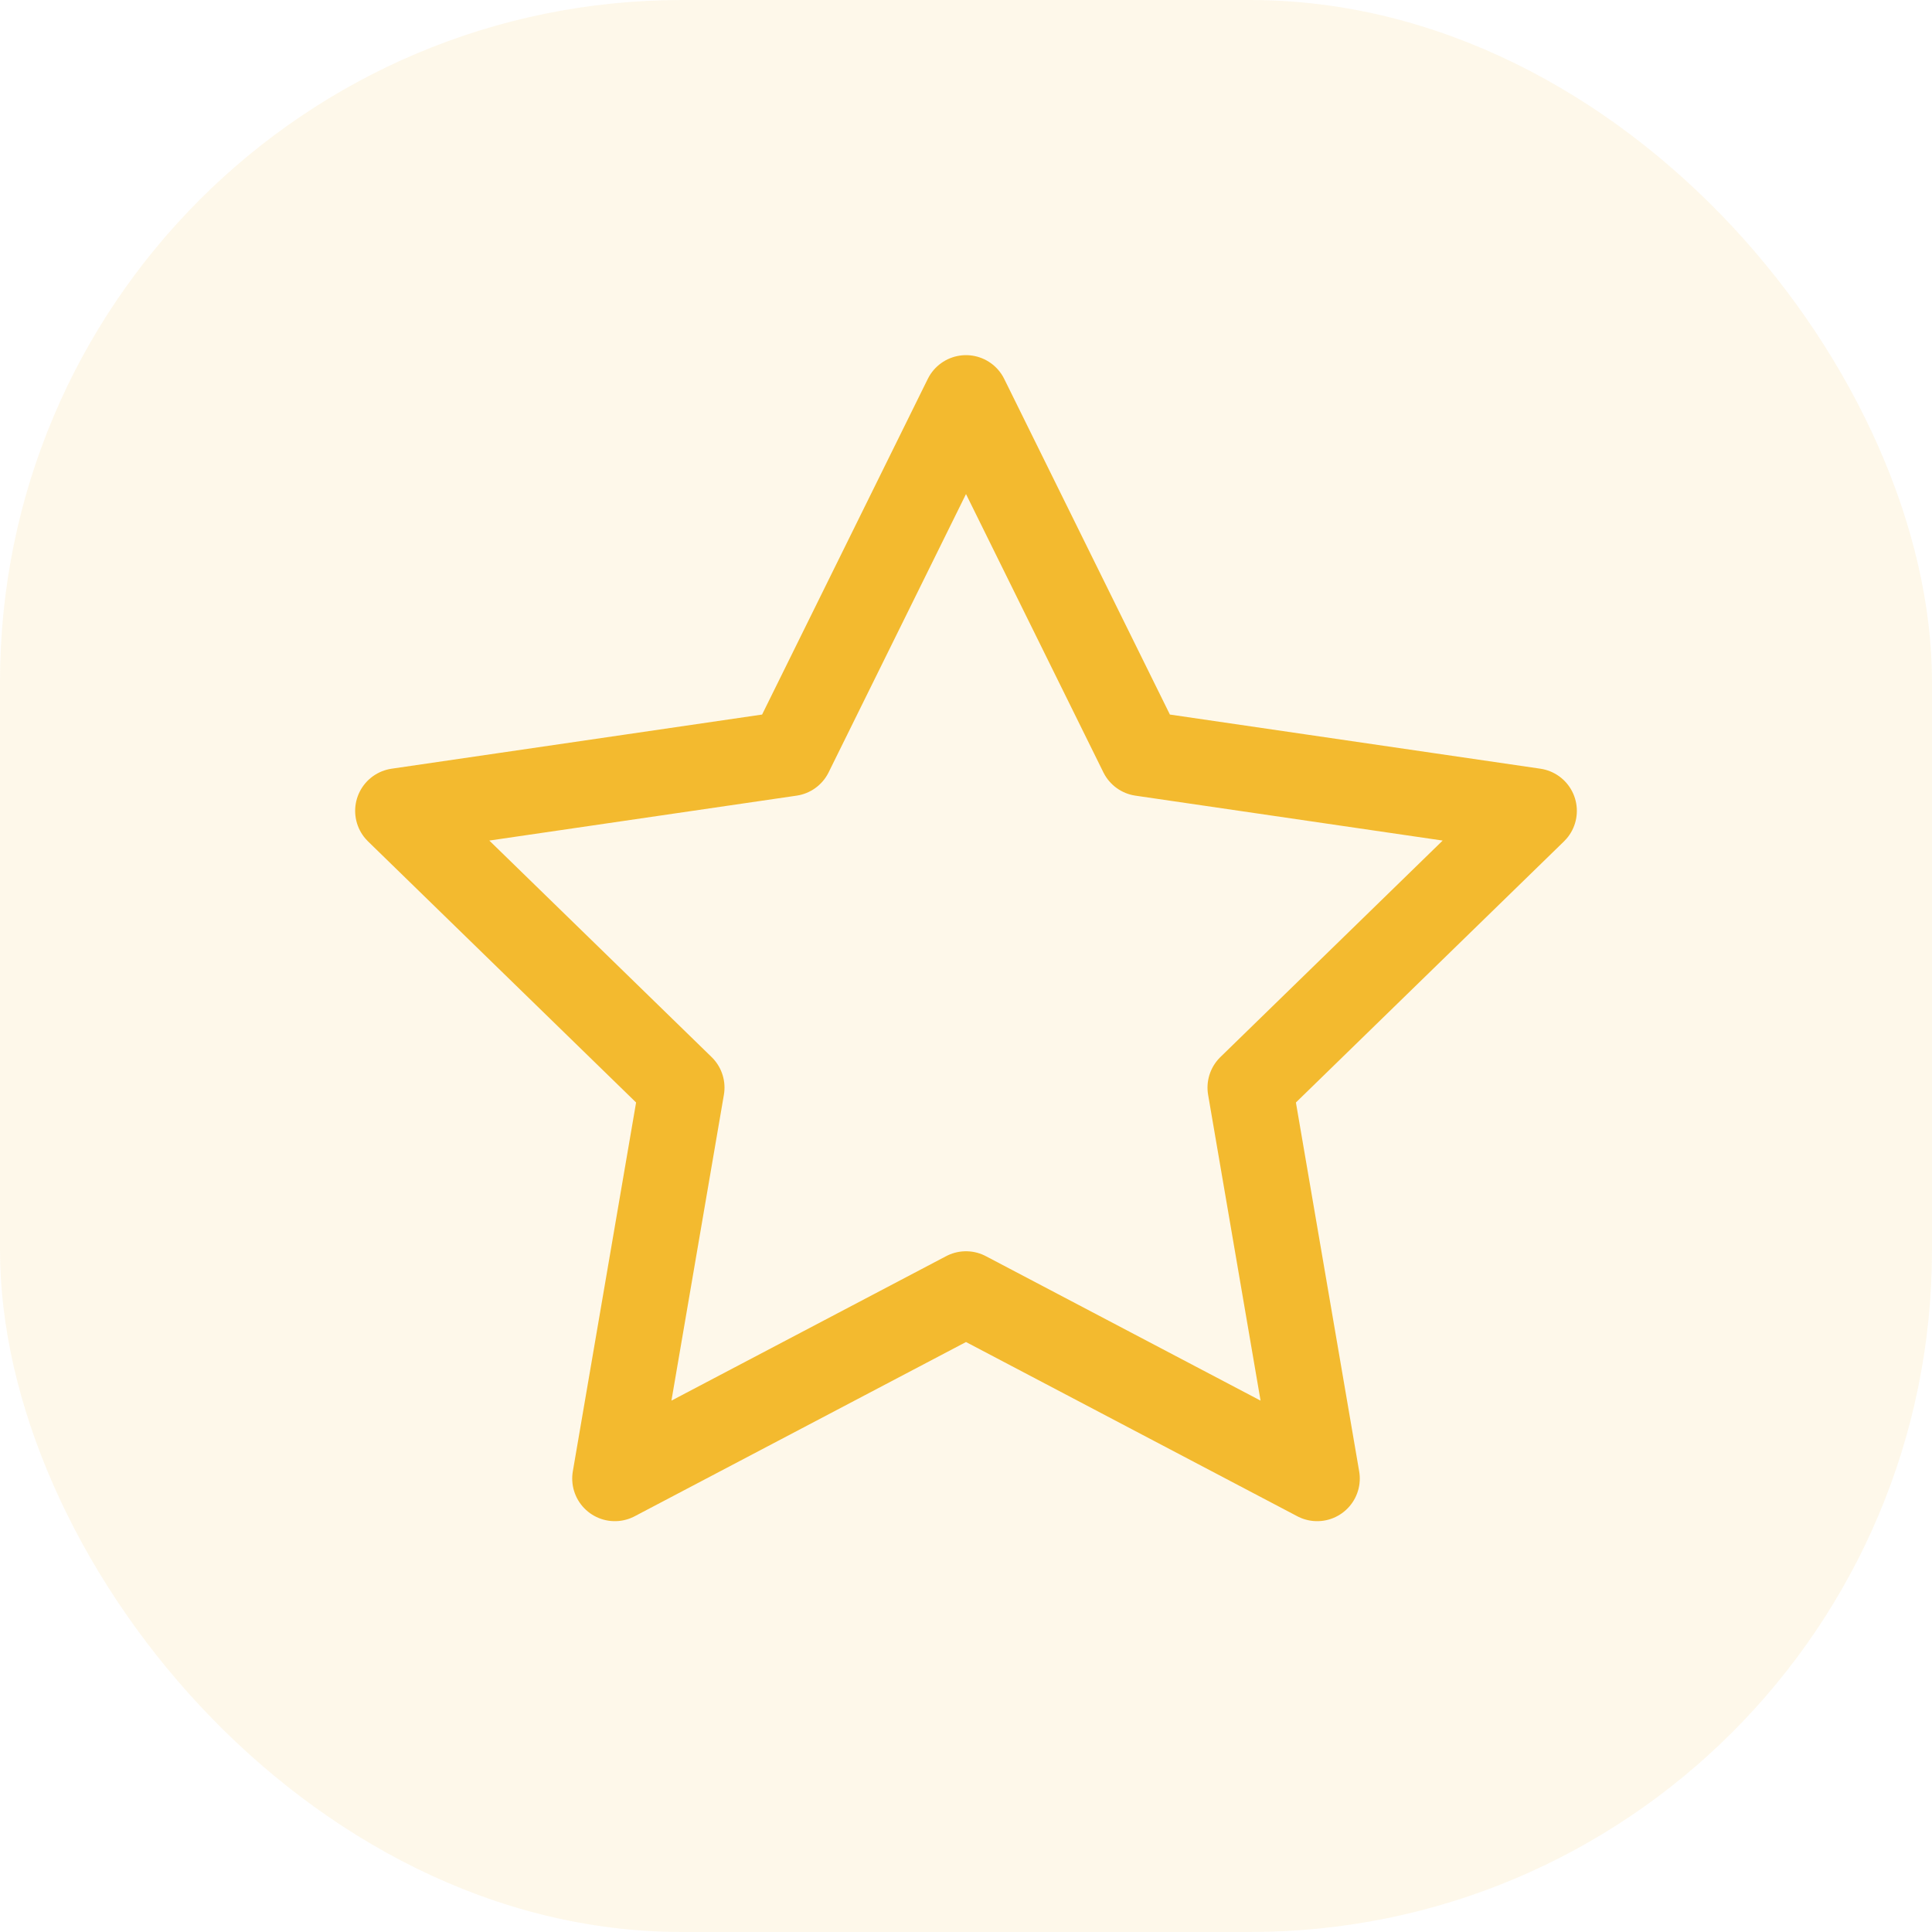 <svg width="34" height="34" viewBox="0 0 34 34" fill="none" xmlns="http://www.w3.org/2000/svg">
<g filter="url(#filter0_b_1_3202)">
<rect width="34" height="34" rx="12" fill="#F3BA2F" fill-opacity="0.1"/>
</g>
<path d="M17 7L20.09 13.26L27 14.27L22 19.14L23.18 26.02L17 22.77L10.82 26.02L12 19.14L7 14.27L13.91 13.26L17 7Z" stroke="#F3BA2F" stroke-width="1.5" stroke-linecap="round" stroke-linejoin="round"/>
<defs>
<filter id="filter0_b_1_3202" x="-240" y="-240" width="514" height="514" filterUnits="userSpaceOnUse" color-interpolation-filters="sRGB">
<feFlood flood-opacity="0" result="BackgroundImageFix"/>
<feGaussianBlur in="BackgroundImageFix" stdDeviation="120"/>
<feComposite in2="SourceAlpha" operator="in" result="effect1_backgroundBlur_1_3202"/>
<feBlend mode="normal" in="SourceGraphic" in2="effect1_backgroundBlur_1_3202" result="shape"/>
</filter>
</defs>
</svg>
